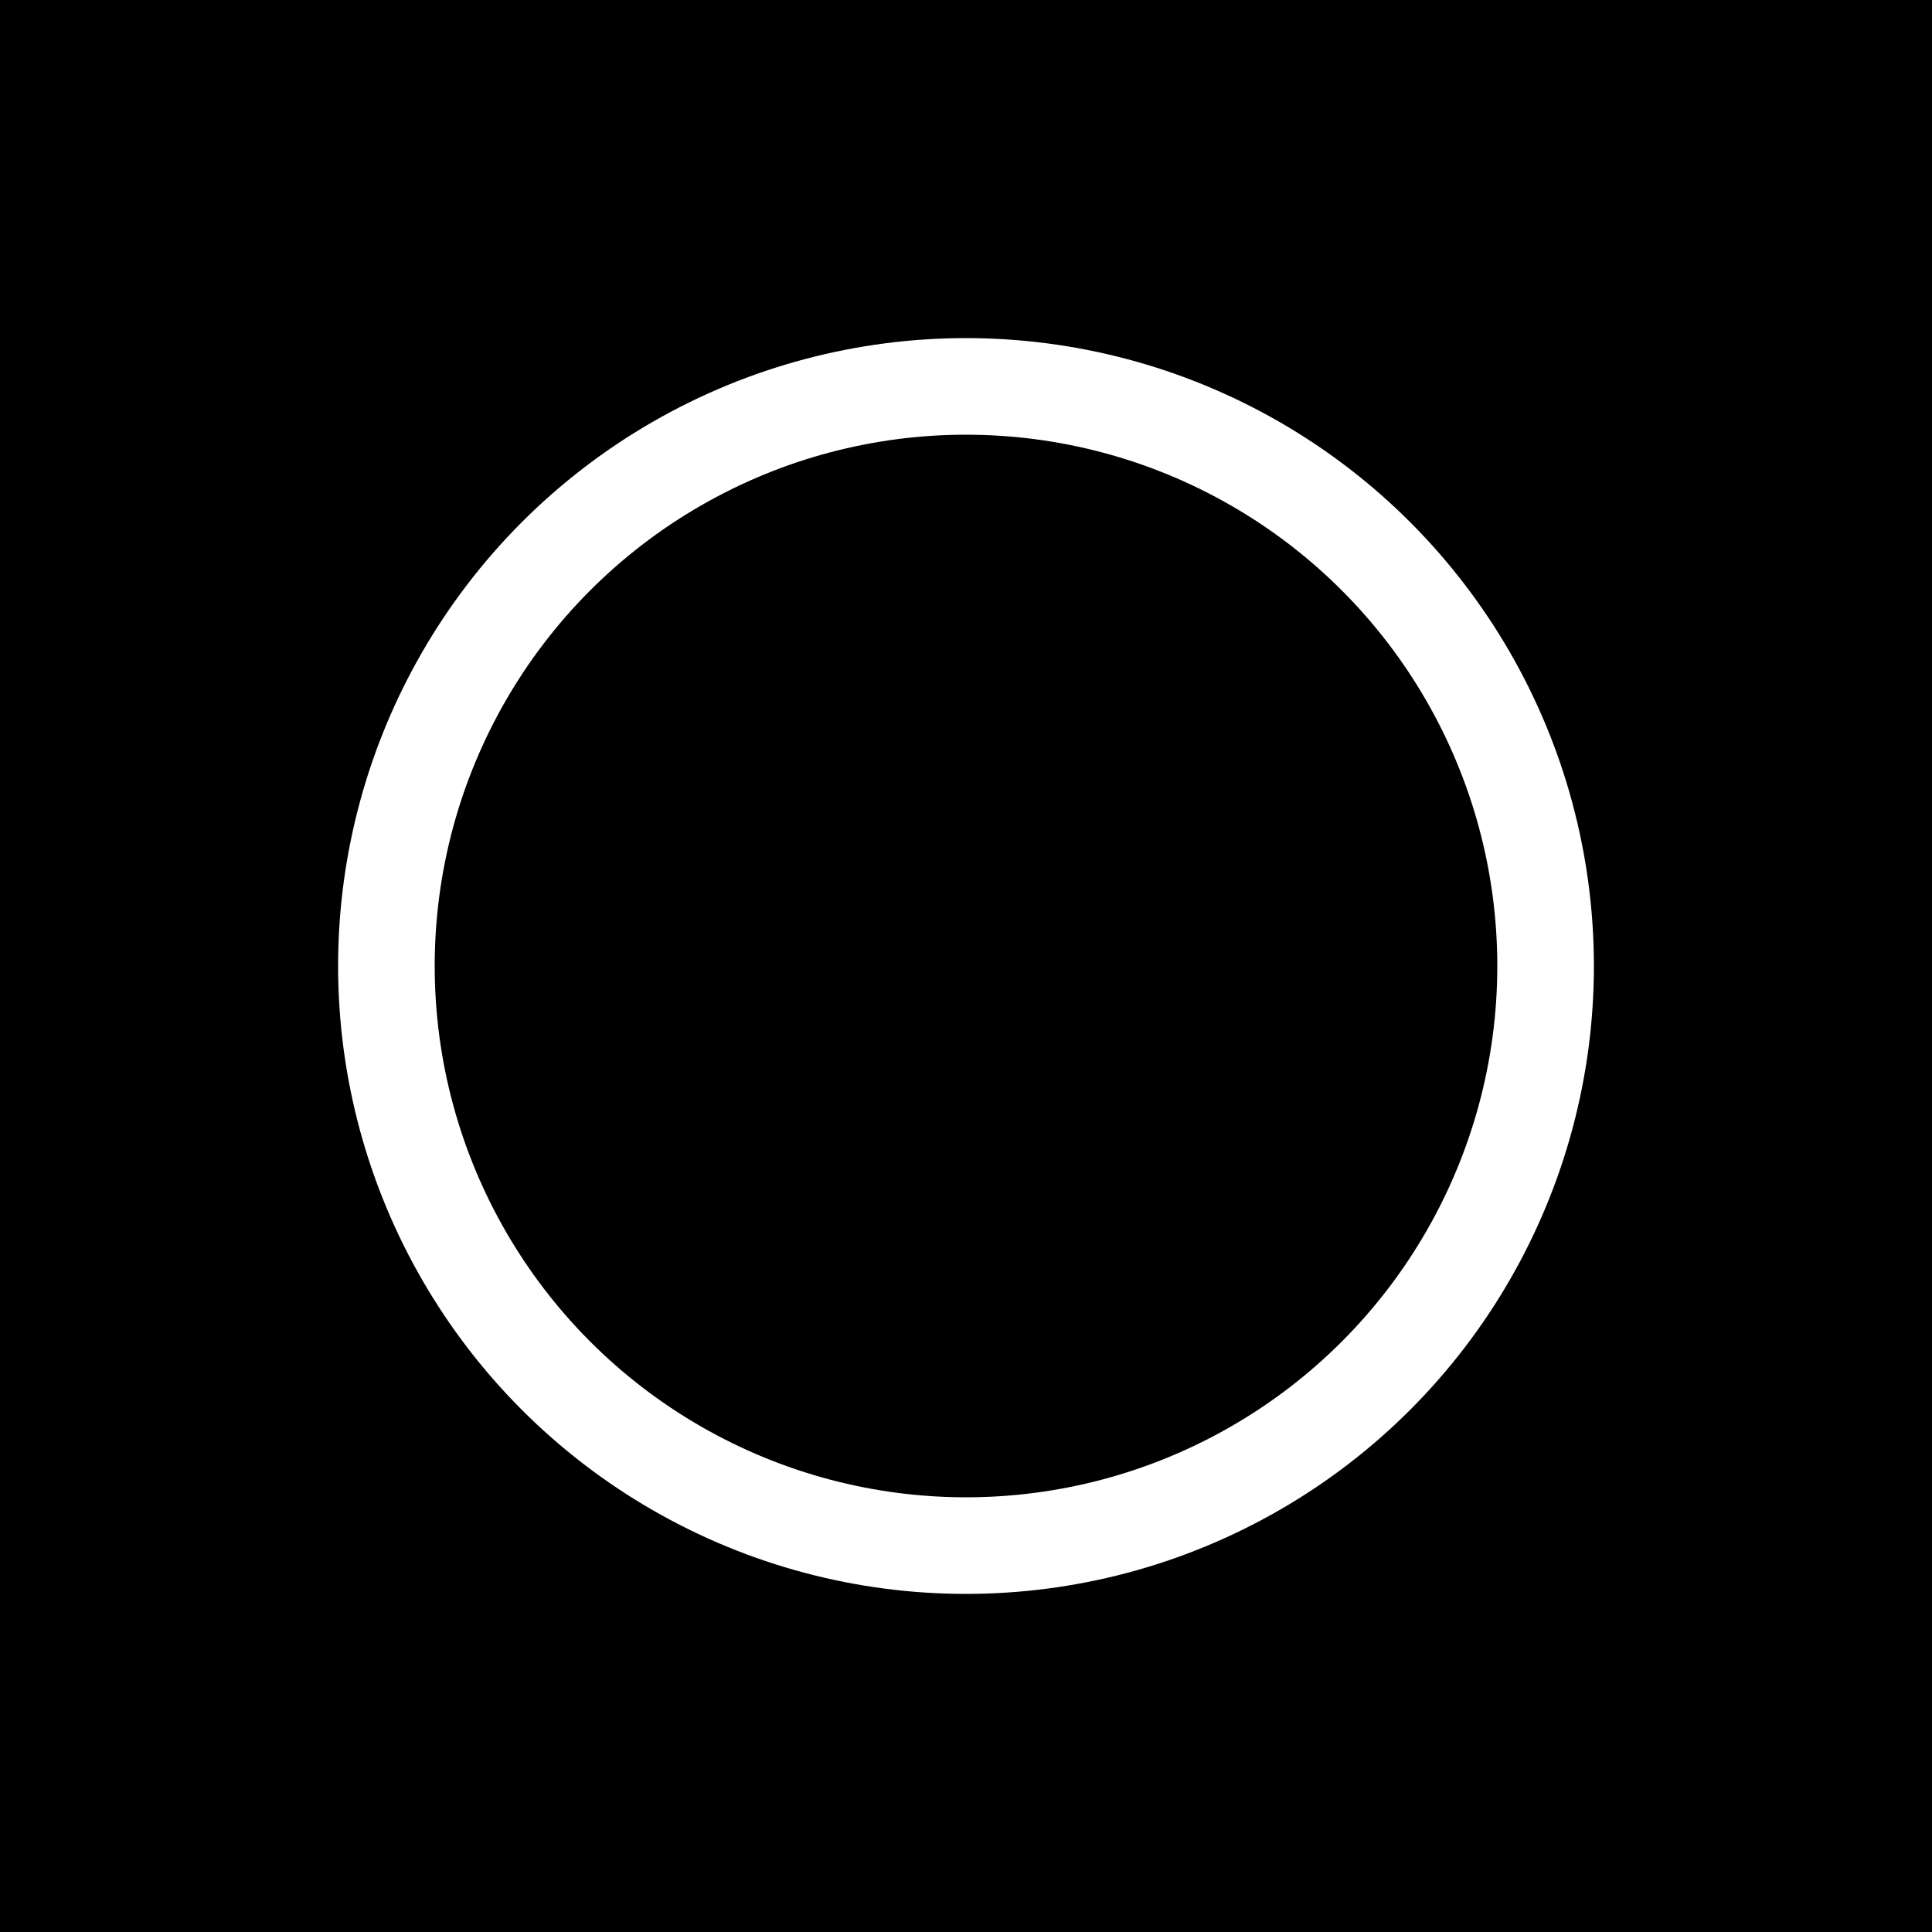 <svg width="200" height="200" viewBox="0 0 200 200" xmlns="http://www.w3.org/2000/svg">
  <!-- 定义发光效果 -->
  <defs>
    <filter id="glow" x="-50%" y="-50%" width="200%" height="200%">
      <!-- 模糊效果 -->
      <feGaussianBlur stdDeviation="4" result="blurred" />
      <!-- 增强亮度 -->
      <feMerge>
        <feMergeNode in="blurred" />
        <feMergeNode in="blurred" />
        <feMergeNode in="SourceGraphic" />
      </feMerge>
    </filter>
  </defs>

  <!-- 背景 -->
  <rect width="200" height="200" fill="black" />

  <!-- 发光圆环 -->
  <circle cx="100" cy="100" r="60" fill="none" stroke="white" stroke-width="10" filter="url(#glow)" />
</svg>
